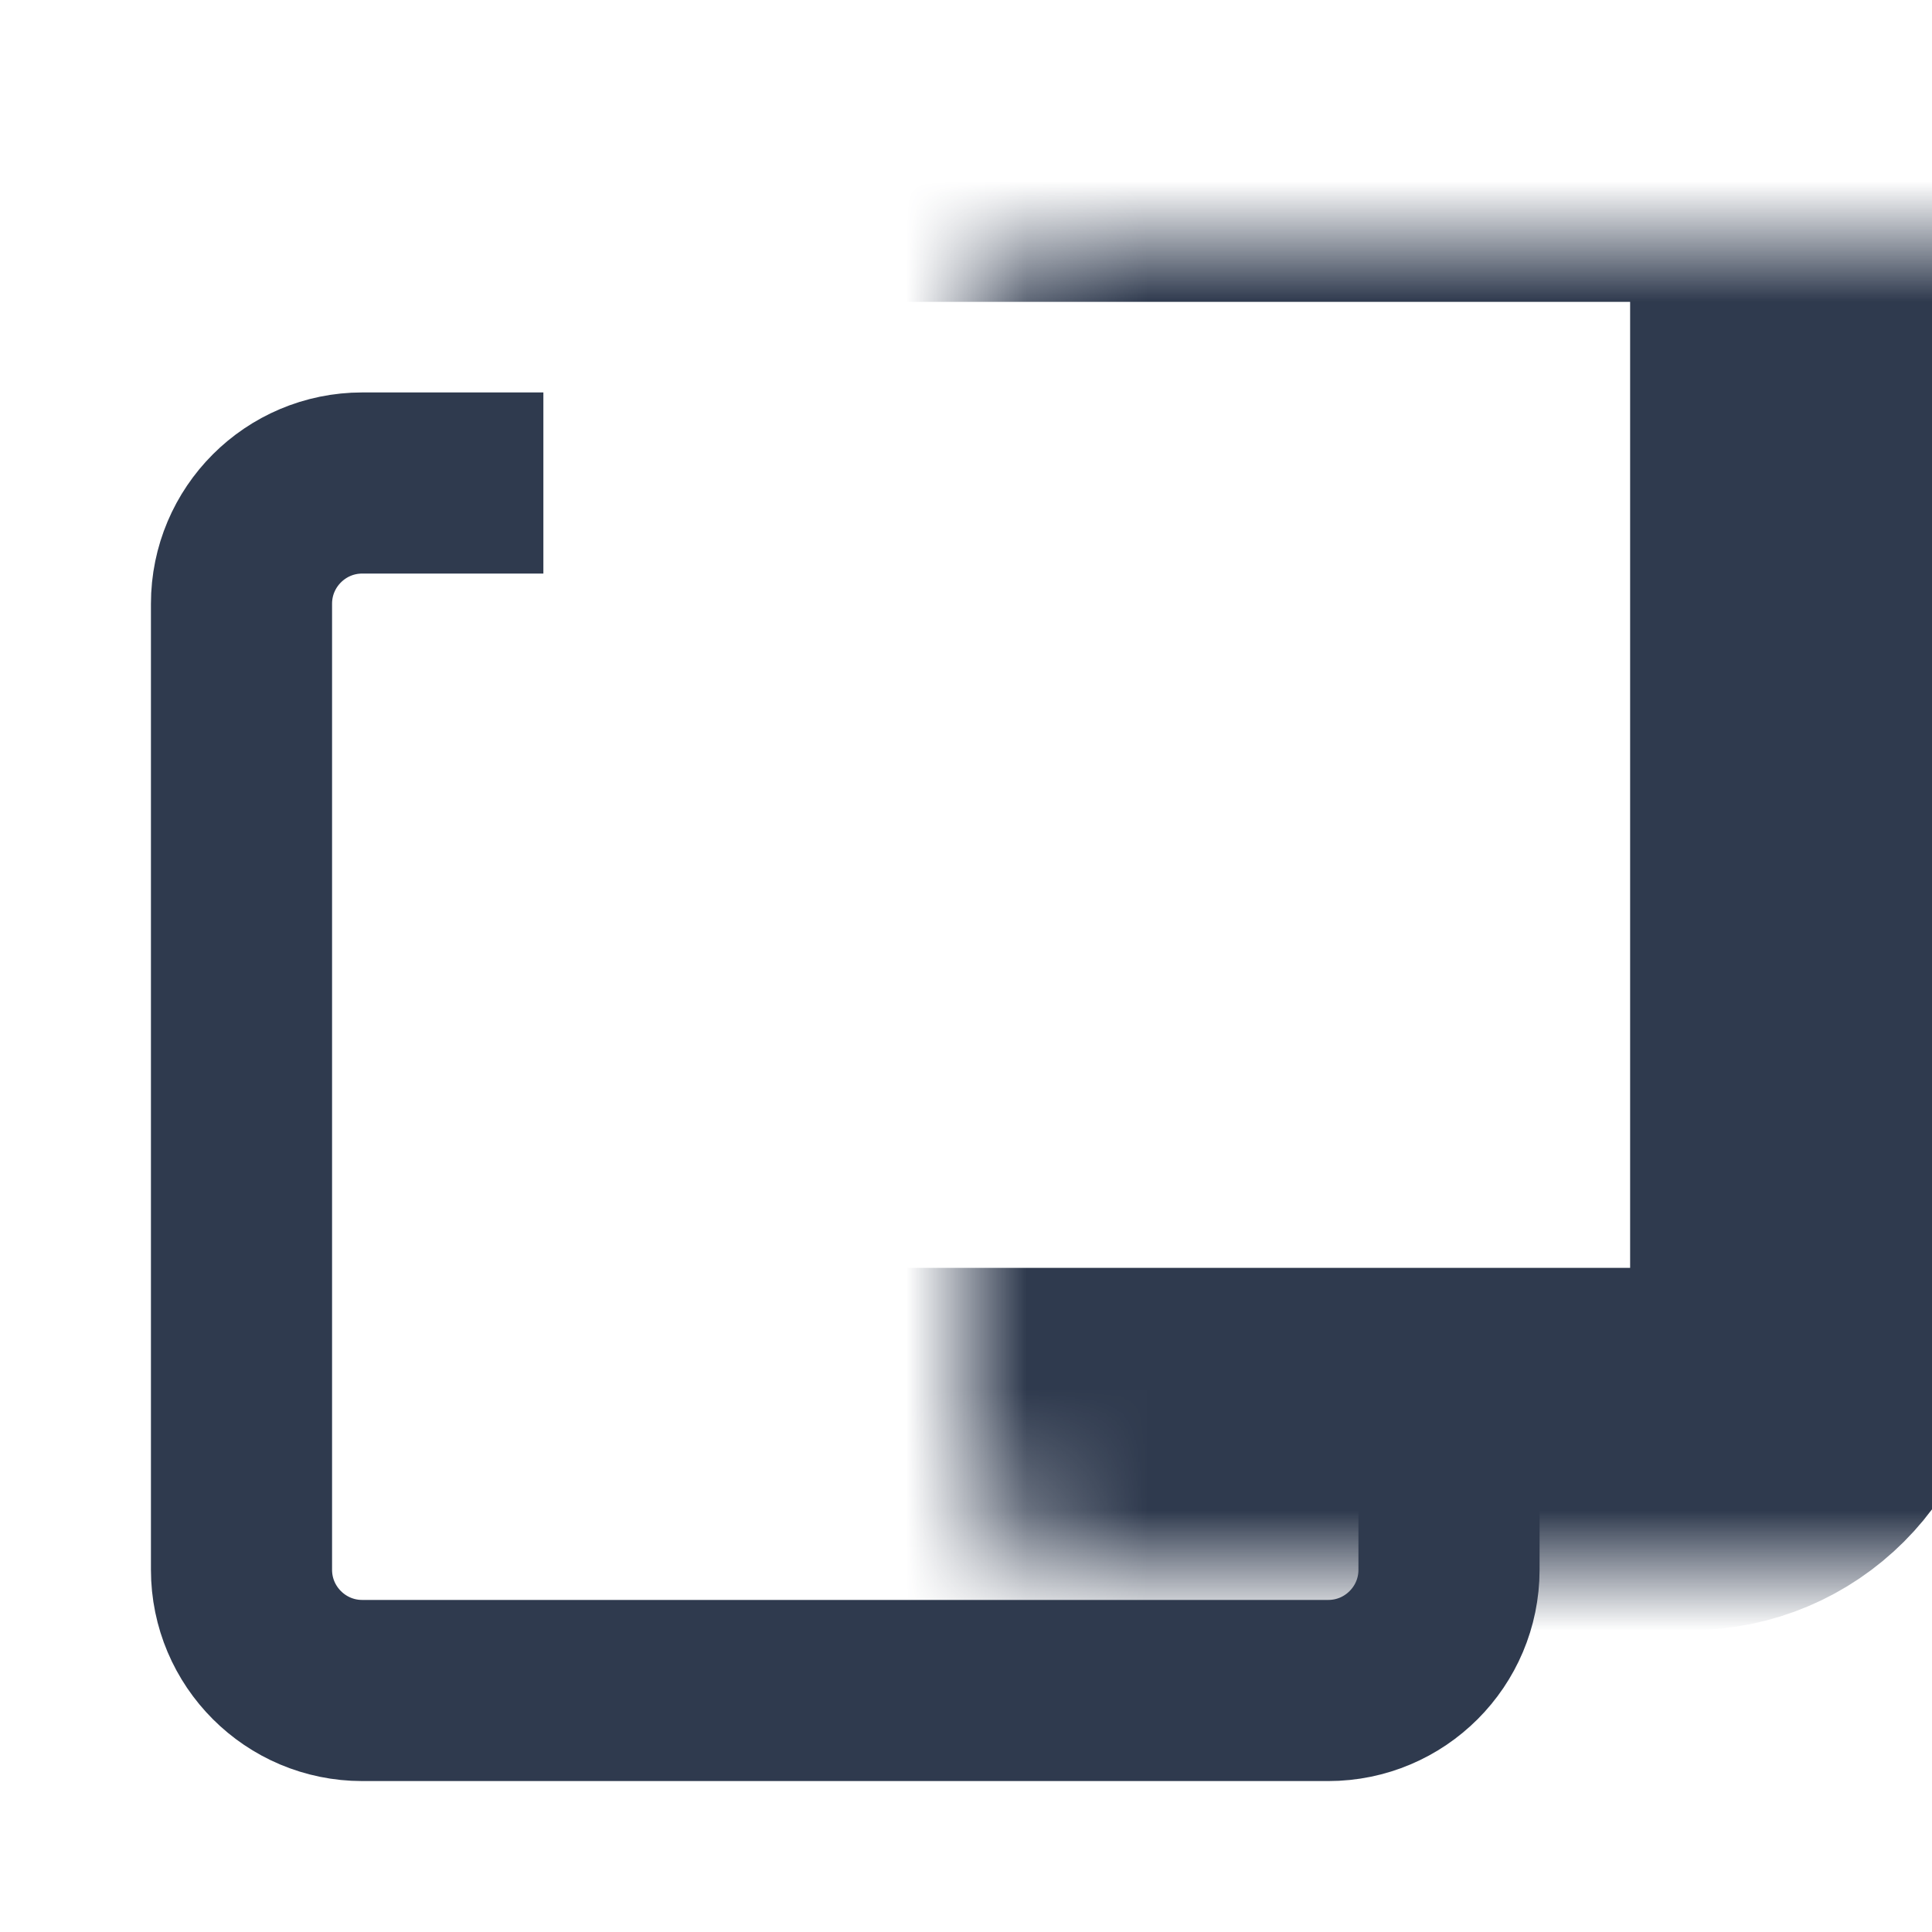 <svg width="16" height="16" viewBox="0 0 16 16" fill="none" xmlns="http://www.w3.org/2000/svg">
<mask id="path-1-inside-1_1666_9659" fill="white">
<rect x="4" y="1" width="11" height="11" rx="1"/>
</mask>
<rect x="4" y="1" width="11" height="11" rx="1" stroke="#2F3A4E" stroke-width="3" mask="url(#path-1-inside-1_1666_9659)"/>
<path d="M4.5 4H3C2.448 4 2 4.448 2 5V13C2 13.552 2.448 14 3 14H11C11.552 14 12 13.552 12 13V11.5" stroke="#2F3A4E" stroke-width="1.5"/>
</svg>
